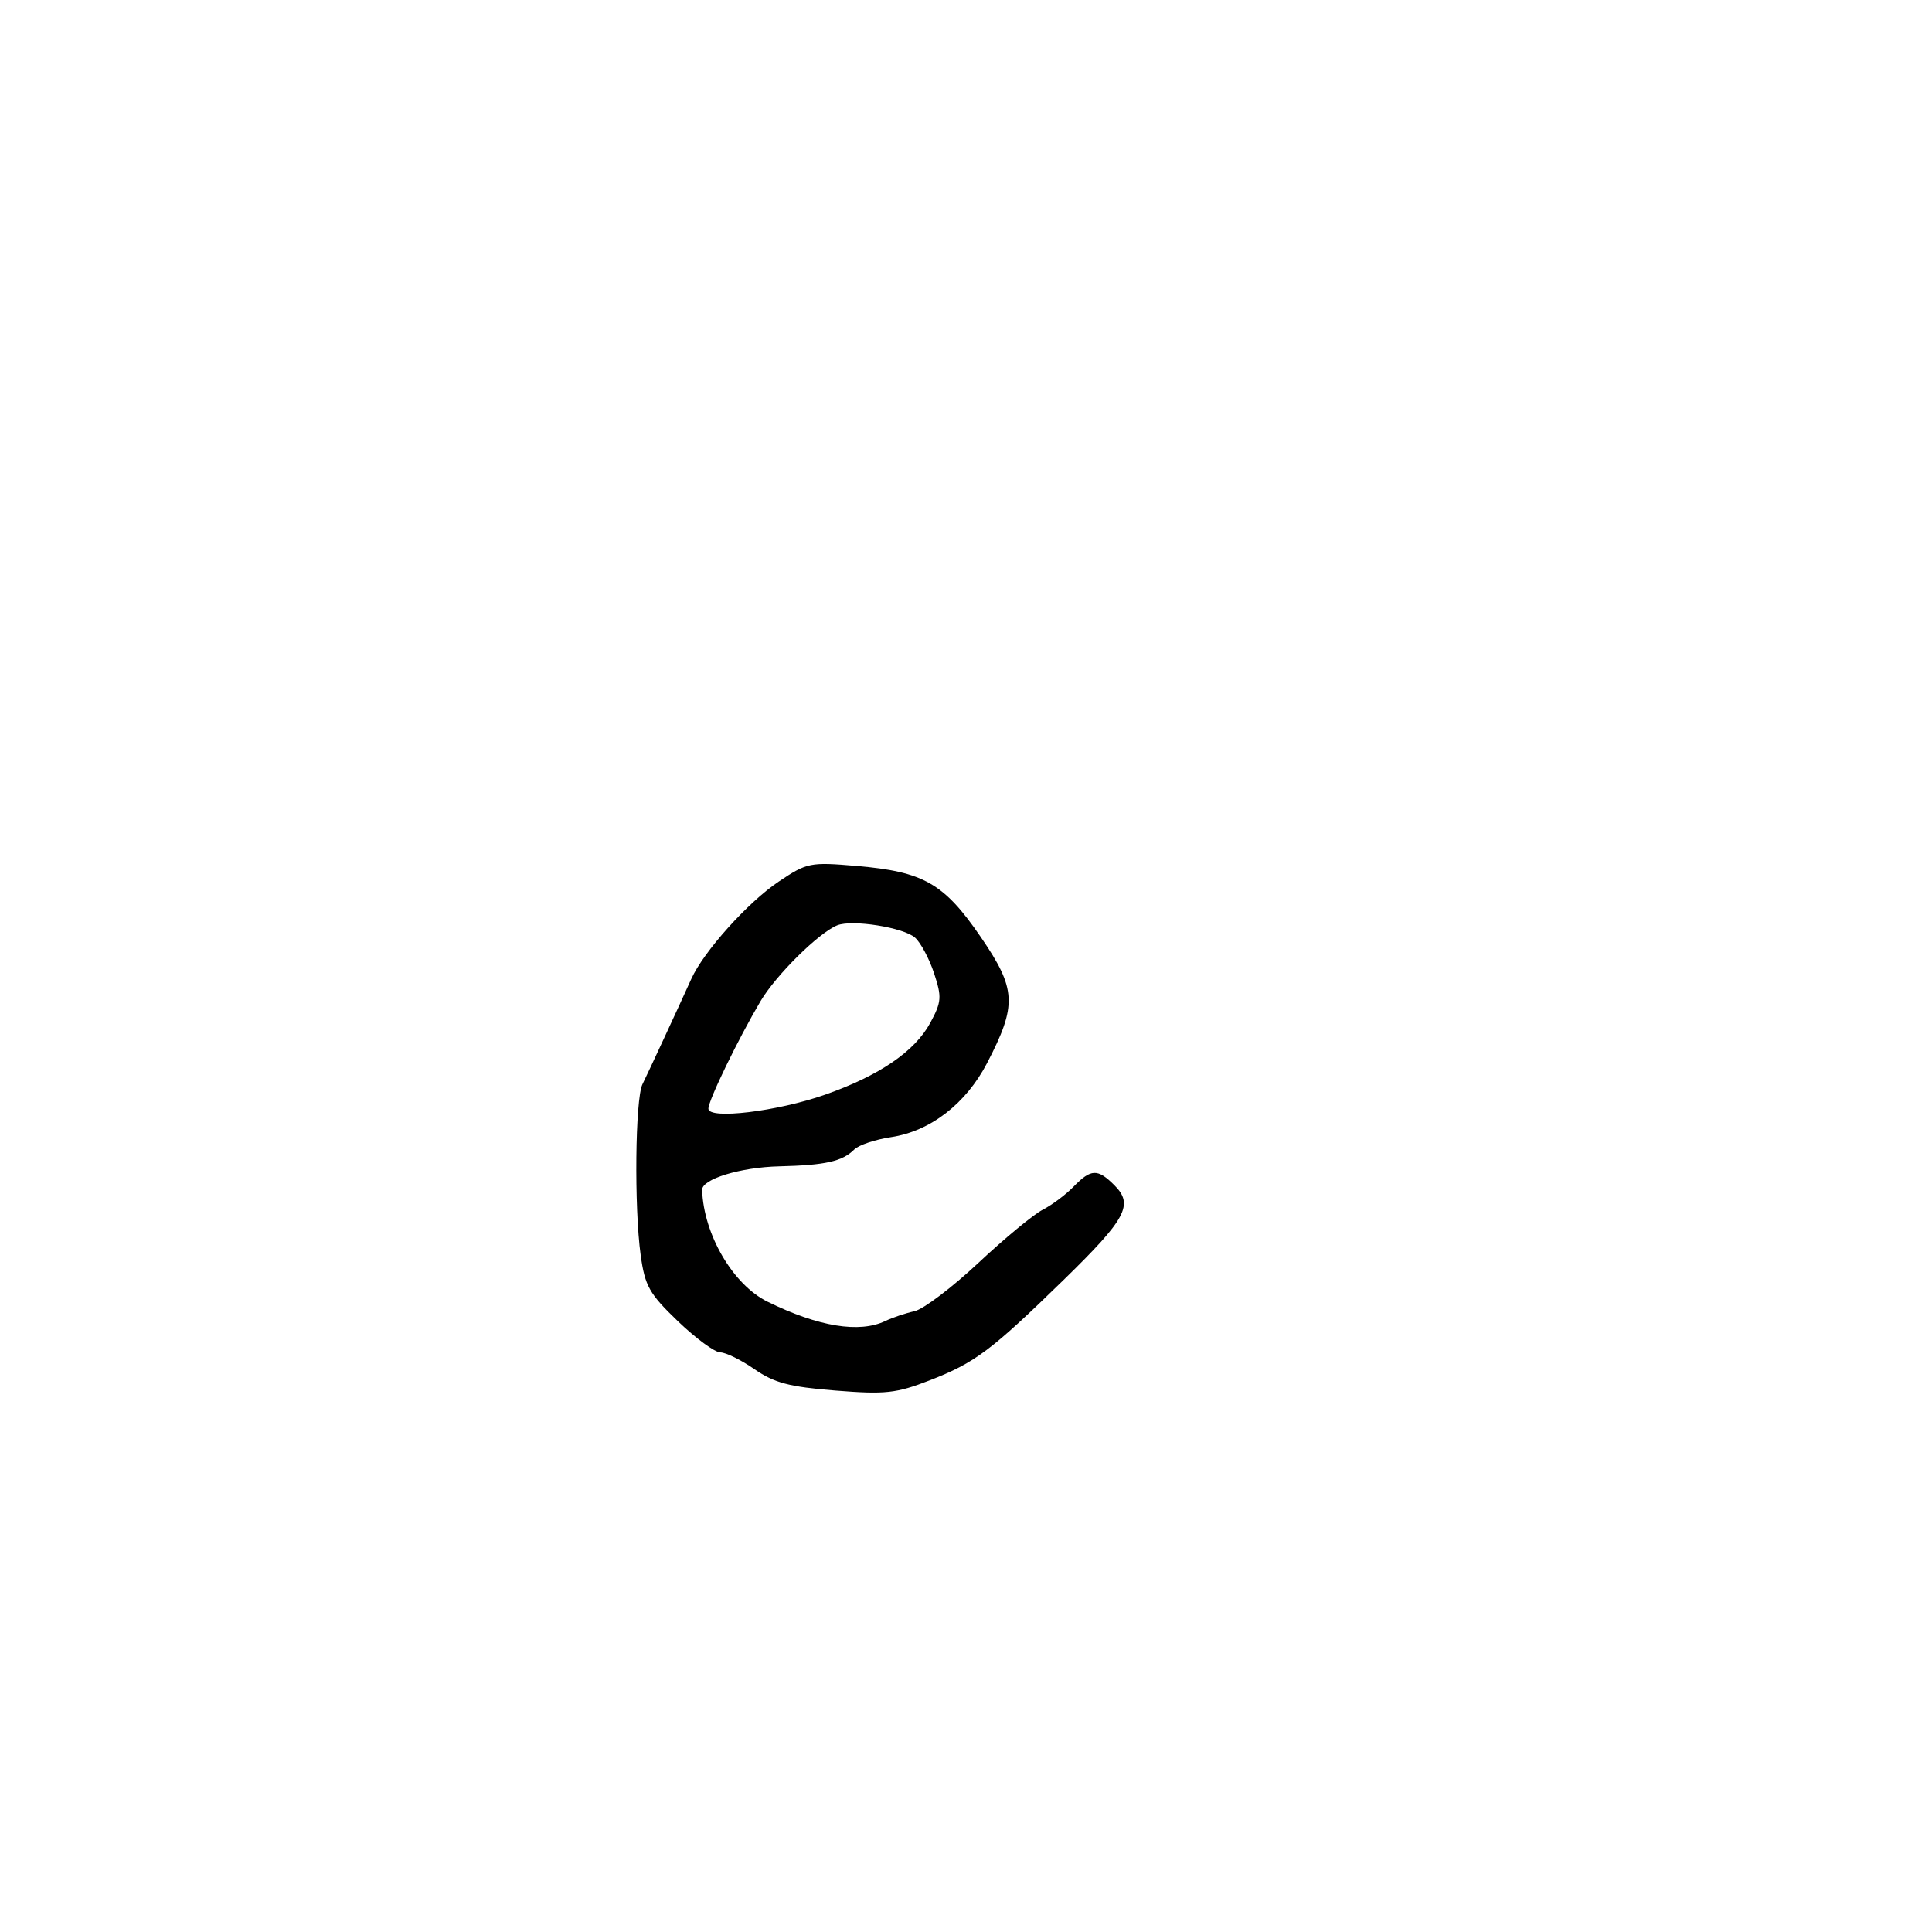 <svg xmlns="http://www.w3.org/2000/svg" width="300" height="300" viewBox="0 0 300 300" version="1.1">
	<path d="M 120.925 136.889 C 116.131 140.104, 109.270 147.740, 107.348 152 C 105.376 156.371, 100.710 166.431, 99.758 168.364 C 98.634 170.647, 98.460 187.512, 99.485 194.919 C 100.146 199.697, 100.829 200.908, 105.273 205.169 C 108.045 207.826, 111.005 210, 111.852 210 C 112.699 210, 115.089 211.176, 117.163 212.613 C 120.228 214.737, 122.578 215.357, 129.717 215.924 C 137.491 216.541, 139.175 216.359, 144.370 214.338 C 151.403 211.602, 153.882 209.743, 165.124 198.778 C 174.900 189.244, 176.070 187.070, 173.051 184.051 C 170.439 181.439, 169.417 181.473, 166.702 184.264 C 165.491 185.509, 163.337 187.120, 161.915 187.845 C 160.493 188.569, 155.993 192.287, 151.915 196.108 C 147.837 199.929, 143.375 203.302, 142 203.605 C 140.625 203.908, 138.592 204.591, 137.482 205.122 C 133.451 207.054, 127.077 206.012, 119.186 202.130 C 113.820 199.491, 109.258 191.699, 109.024 184.776 C 108.968 183.091, 114.960 181.256, 121 181.108 C 128.198 180.932, 130.794 180.348, 132.654 178.489 C 133.340 177.803, 135.911 176.941, 138.368 176.572 C 144.462 175.658, 149.999 171.382, 153.282 165.054 C 157.953 156.051, 157.828 153.585, 152.293 145.500 C 146.589 137.169, 143.415 135.353, 133 134.463 C 125.795 133.847, 125.320 133.942, 120.925 136.889 M 130 143.685 C 127.142 144.838, 120.489 151.415, 118.102 155.448 C 114.607 161.355, 110 170.855, 110 172.155 C 110 173.873, 120.707 172.586, 128.138 169.974 C 136.548 167.018, 142.062 163.252, 144.447 158.833 C 146.206 155.576, 146.264 154.829, 145.042 151.127 C 144.298 148.873, 142.972 146.387, 142.095 145.603 C 140.318 144.015, 132.327 142.747, 130 143.685" stroke="none" fill="black" fill-rule="evenodd"/>
</svg>